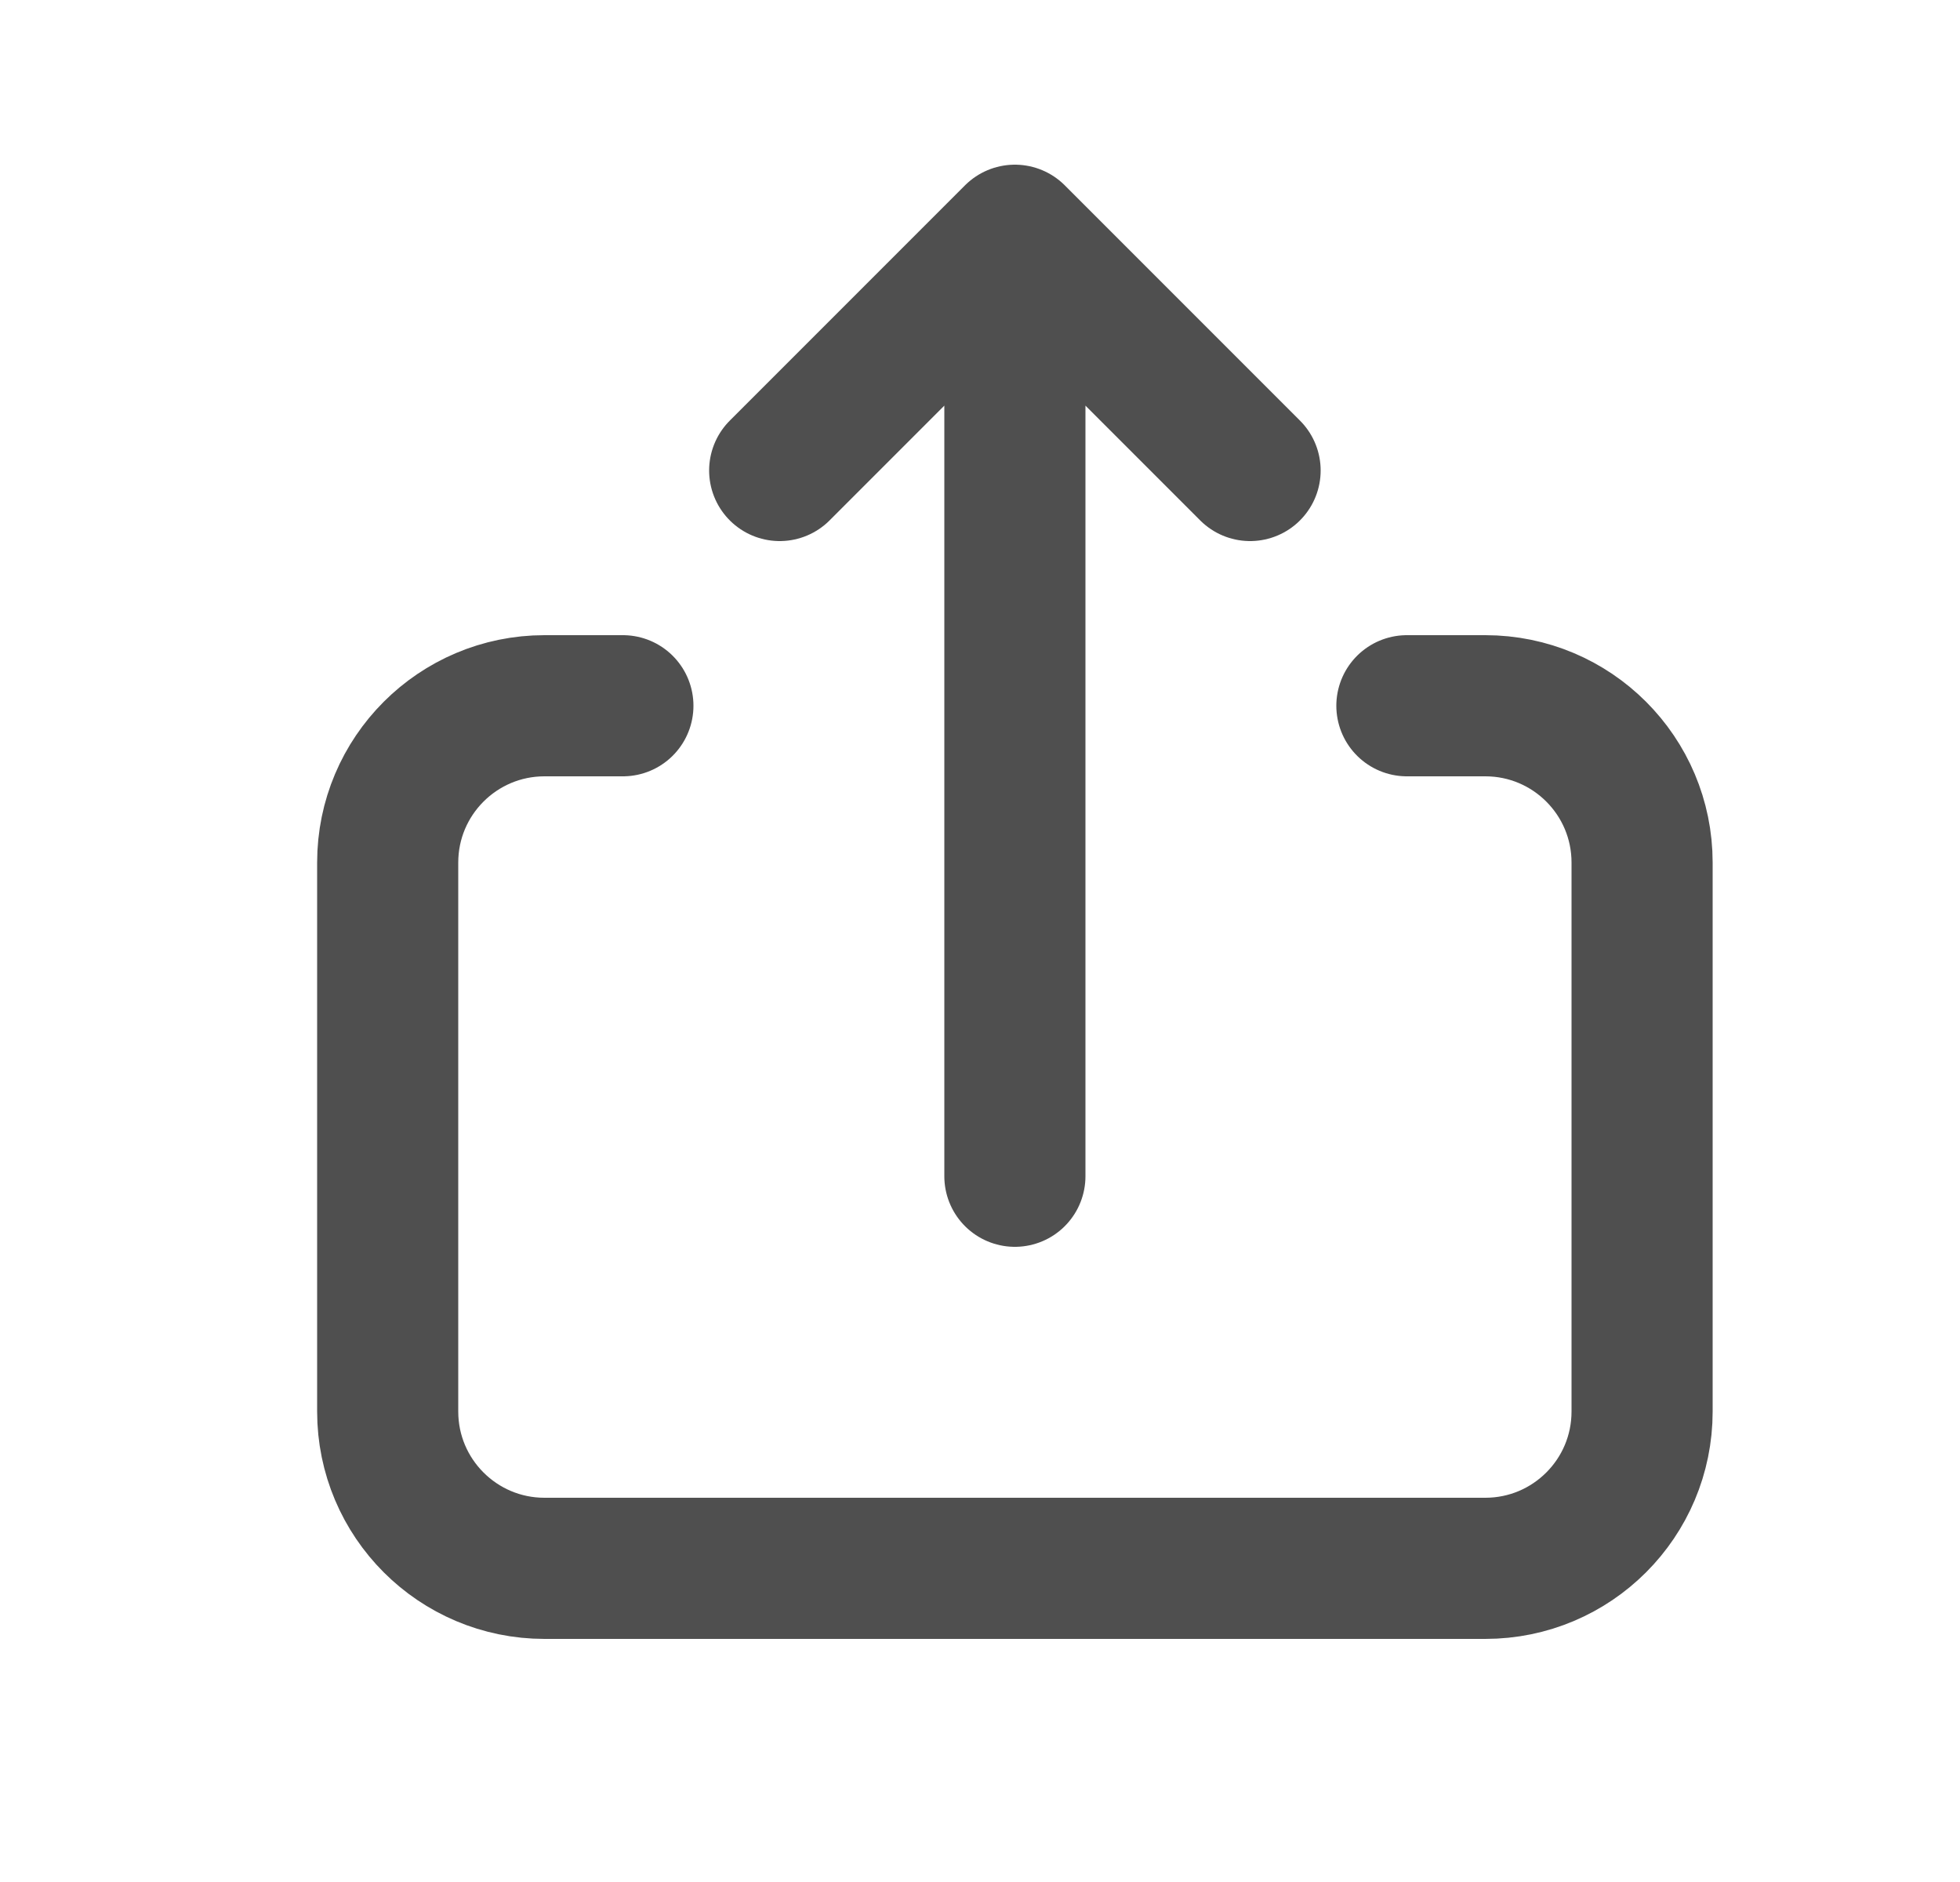 <svg width="25" height="24" viewBox="0 0 25 24" fill="none" xmlns="http://www.w3.org/2000/svg">
<path d="M17.945 9L18.945 9C20.05 9 20.945 9.895 20.945 11L20.945 18C20.945 19.105 20.05 20 18.945 20L6.945 20C5.841 20 4.945 19.105 4.945 18L4.945 11C4.945 9.895 5.841 9 6.945 9L7.945 9" stroke="#4F4F4F" stroke-width="1.8" stroke-linecap="round" stroke-linejoin="round"/>
<path d="M12.945 15V3M12.945 3L15.945 6M12.945 3L9.945 6" stroke="#4F4F4F" stroke-width="1.8" stroke-linecap="round" stroke-linejoin="round"/>
</svg>
